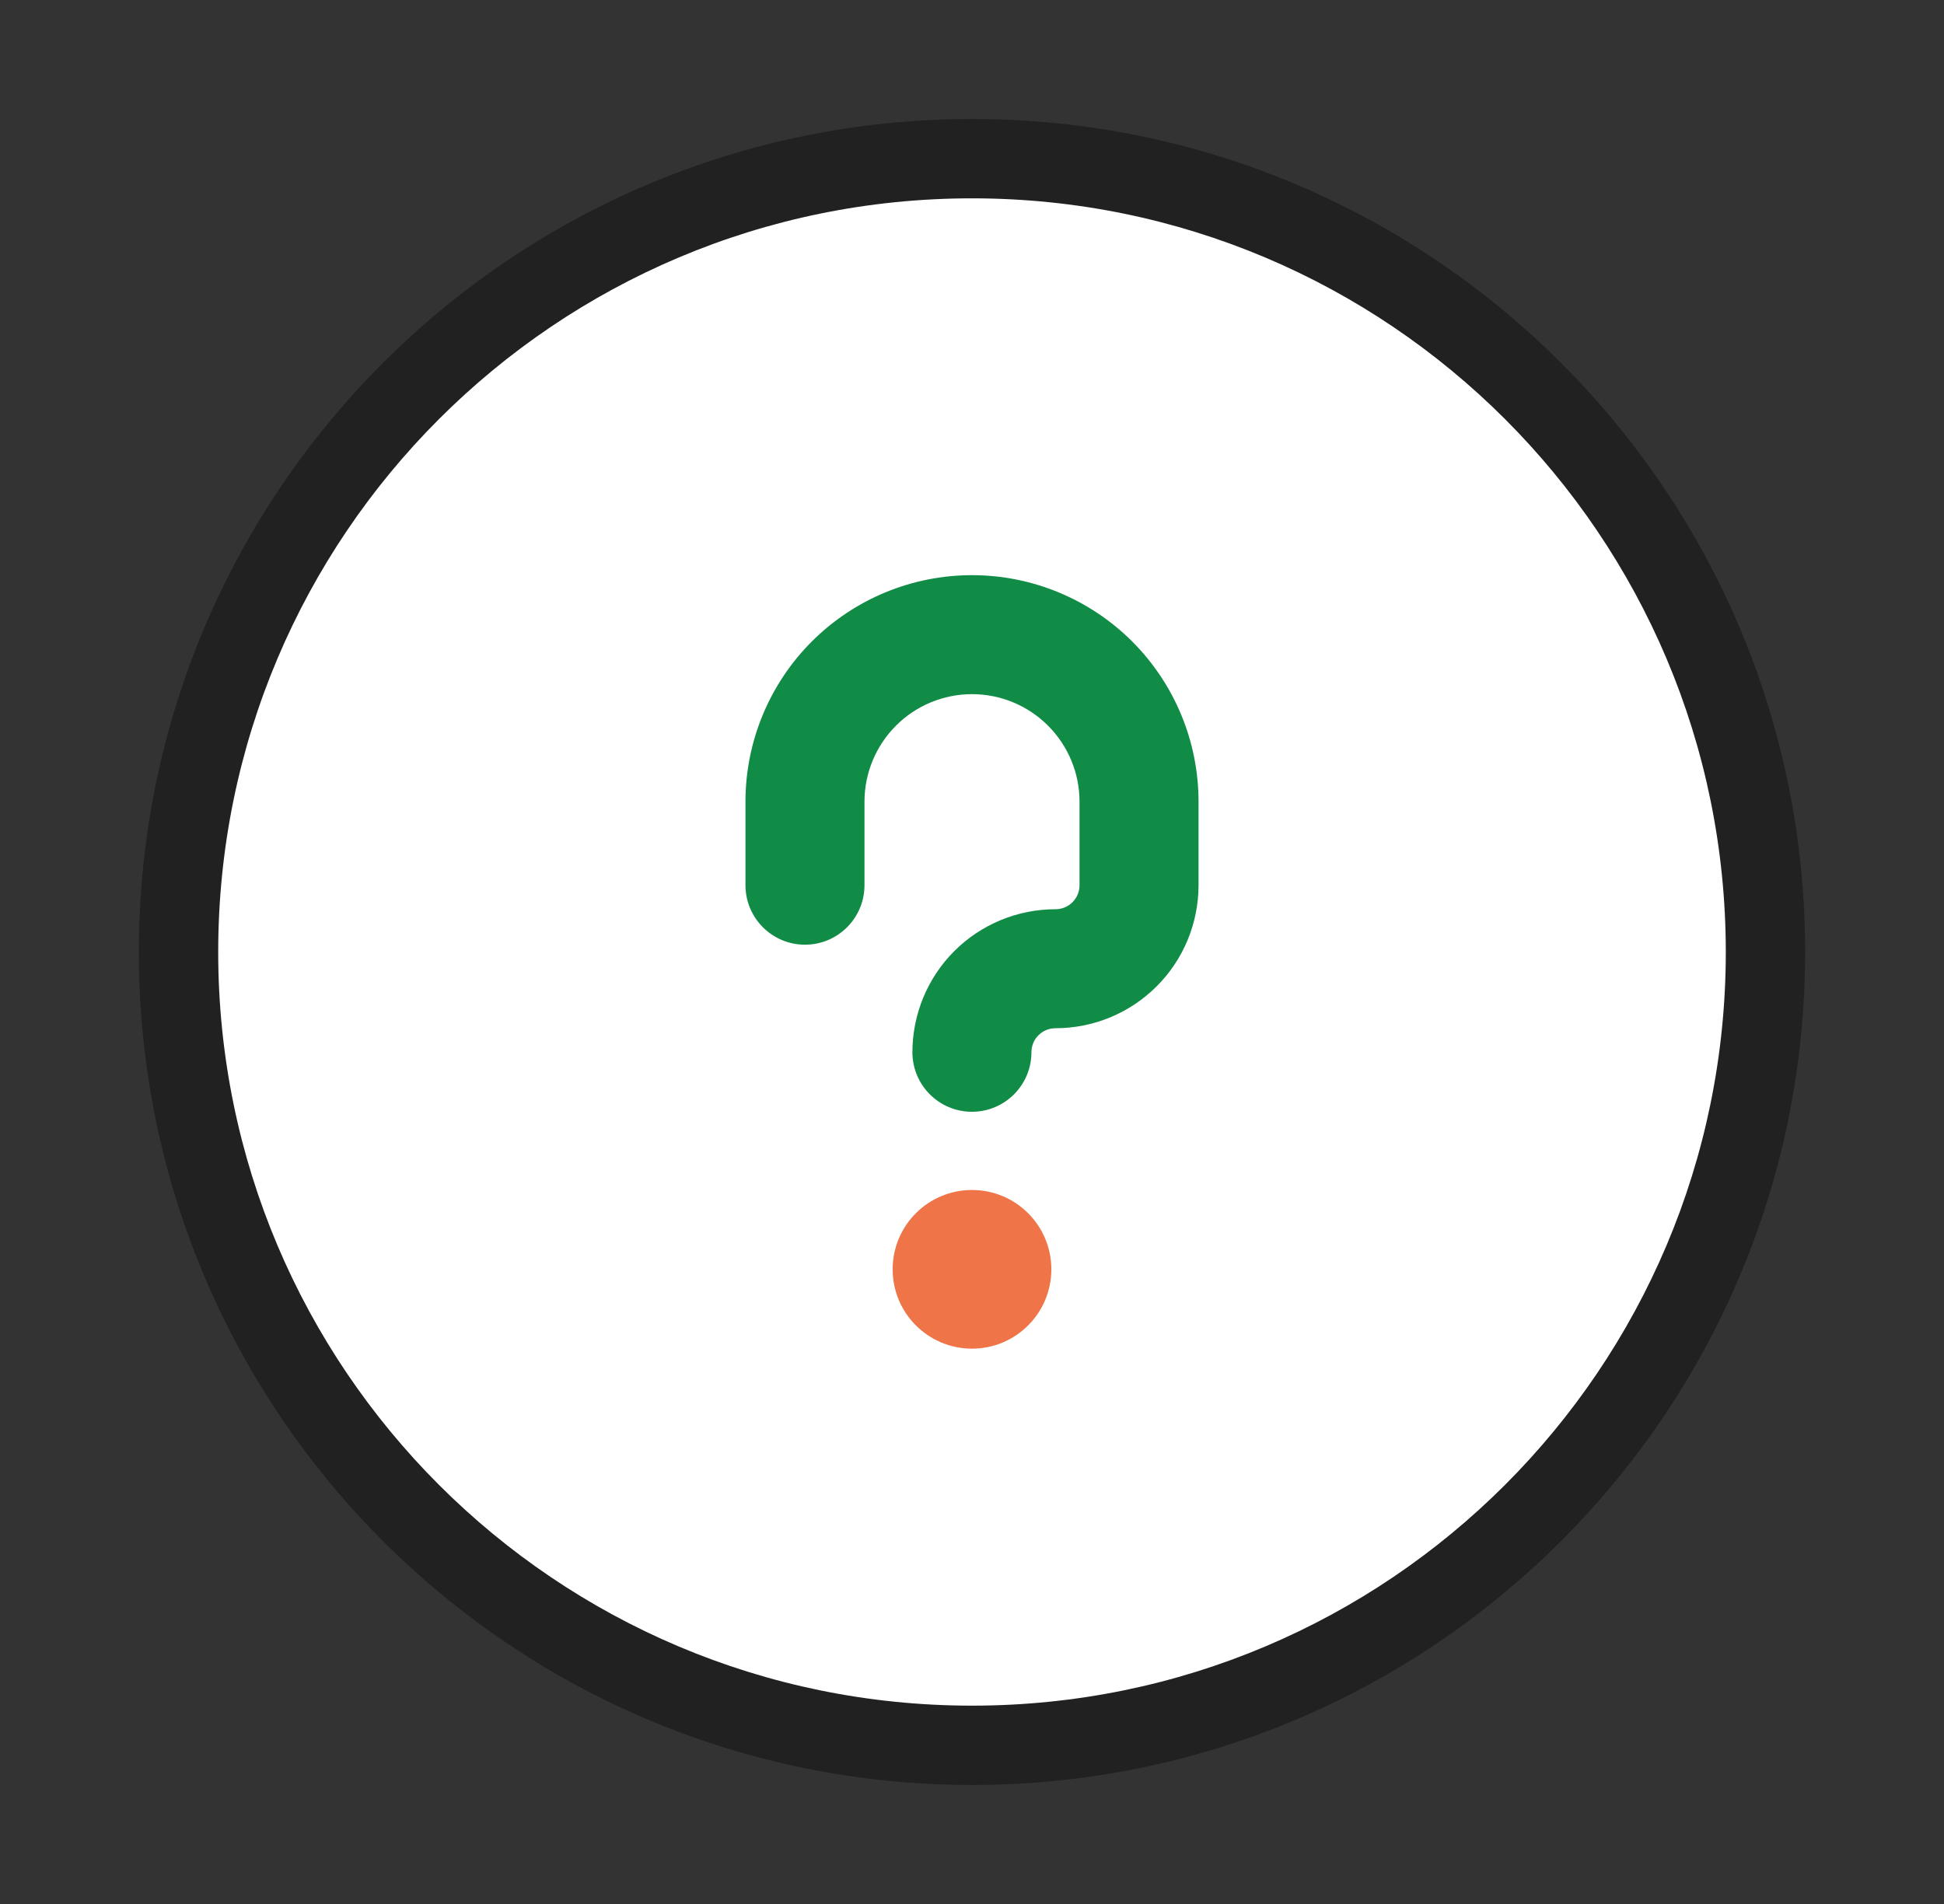 <svg width="49" height="48" viewBox="0 0 49 48" fill="none" xmlns="http://www.w3.org/2000/svg">
<rect x="0" y="0" width="49" height="48" fill="#333333" stroke="none"/>
<path d="M24.5 44C35.546 44 44.5 35.046 44.5 24C44.5 12.954 35.546 4 24.5 4C13.454 4 4.5 12.954 4.5 24C4.5 35.046 13.454 44 24.5 44Z" fill="white"/>
<path fill-rule="evenodd" clip-rule="evenodd" d="M24.5 5C14.007 5 5.5 13.507 5.5 24C5.5 34.493 14.007 43 24.5 43C34.993 43 43.5 34.493 43.5 24C43.5 13.507 34.993 5 24.5 5ZM3.5 24C3.5 12.402 12.902 3 24.5 3C36.098 3 45.5 12.402 45.5 24C45.5 35.598 36.098 45 24.5 45C12.902 45 3.5 35.598 3.5 24Z" fill="#212121"/>
<path fill-rule="evenodd" clip-rule="evenodd" d="M24.5 17.5C23.781 17.5 23.092 17.785 22.584 18.294C22.076 18.802 21.79 19.491 21.79 20.21V22.316C21.79 23.144 21.119 23.816 20.29 23.816C19.462 23.816 18.79 23.144 18.79 22.316V20.21C18.79 18.696 19.392 17.243 20.462 16.172C21.533 15.102 22.985 14.5 24.5 14.5C26.014 14.5 27.467 15.102 28.538 16.172C29.608 17.243 30.21 18.695 30.21 20.21L30.21 22.315C30.21 22.315 30.21 22.315 30.21 22.316C30.21 22.316 30.21 22.316 30.21 22.316C30.21 22.789 30.117 23.258 29.936 23.696C29.755 24.134 29.489 24.532 29.154 24.866C28.819 25.201 28.421 25.467 27.984 25.648C27.546 25.829 27.076 25.922 26.602 25.922C26.523 25.922 26.445 25.937 26.371 25.968C26.297 25.998 26.231 26.043 26.175 26.099C26.119 26.155 26.074 26.221 26.044 26.295C26.014 26.369 25.998 26.447 25.998 26.526C25.999 27.355 25.328 28.027 24.5 28.028C23.671 28.029 22.999 27.358 22.998 26.529C22.998 26.055 23.091 25.586 23.272 25.148C23.453 24.711 23.718 24.313 24.054 23.977C24.389 23.642 24.787 23.377 25.224 23.196C25.662 23.015 26.131 22.922 26.605 22.922C26.685 22.922 26.764 22.906 26.837 22.876C26.91 22.846 26.977 22.801 27.033 22.745C27.089 22.689 27.134 22.622 27.164 22.549C27.195 22.476 27.21 22.397 27.21 22.317L27.21 20.21C27.21 19.491 26.924 18.802 26.416 18.294C25.908 17.785 25.219 17.5 24.5 17.5Z" fill="#118C46"/>
<path d="M26.5 32C26.5 33.105 25.605 34 24.5 34C23.395 34 22.5 33.105 22.5 32C22.5 30.895 23.395 30 24.5 30C25.605 30 26.5 30.895 26.5 32Z" fill="#EF7448"/>
</svg>
